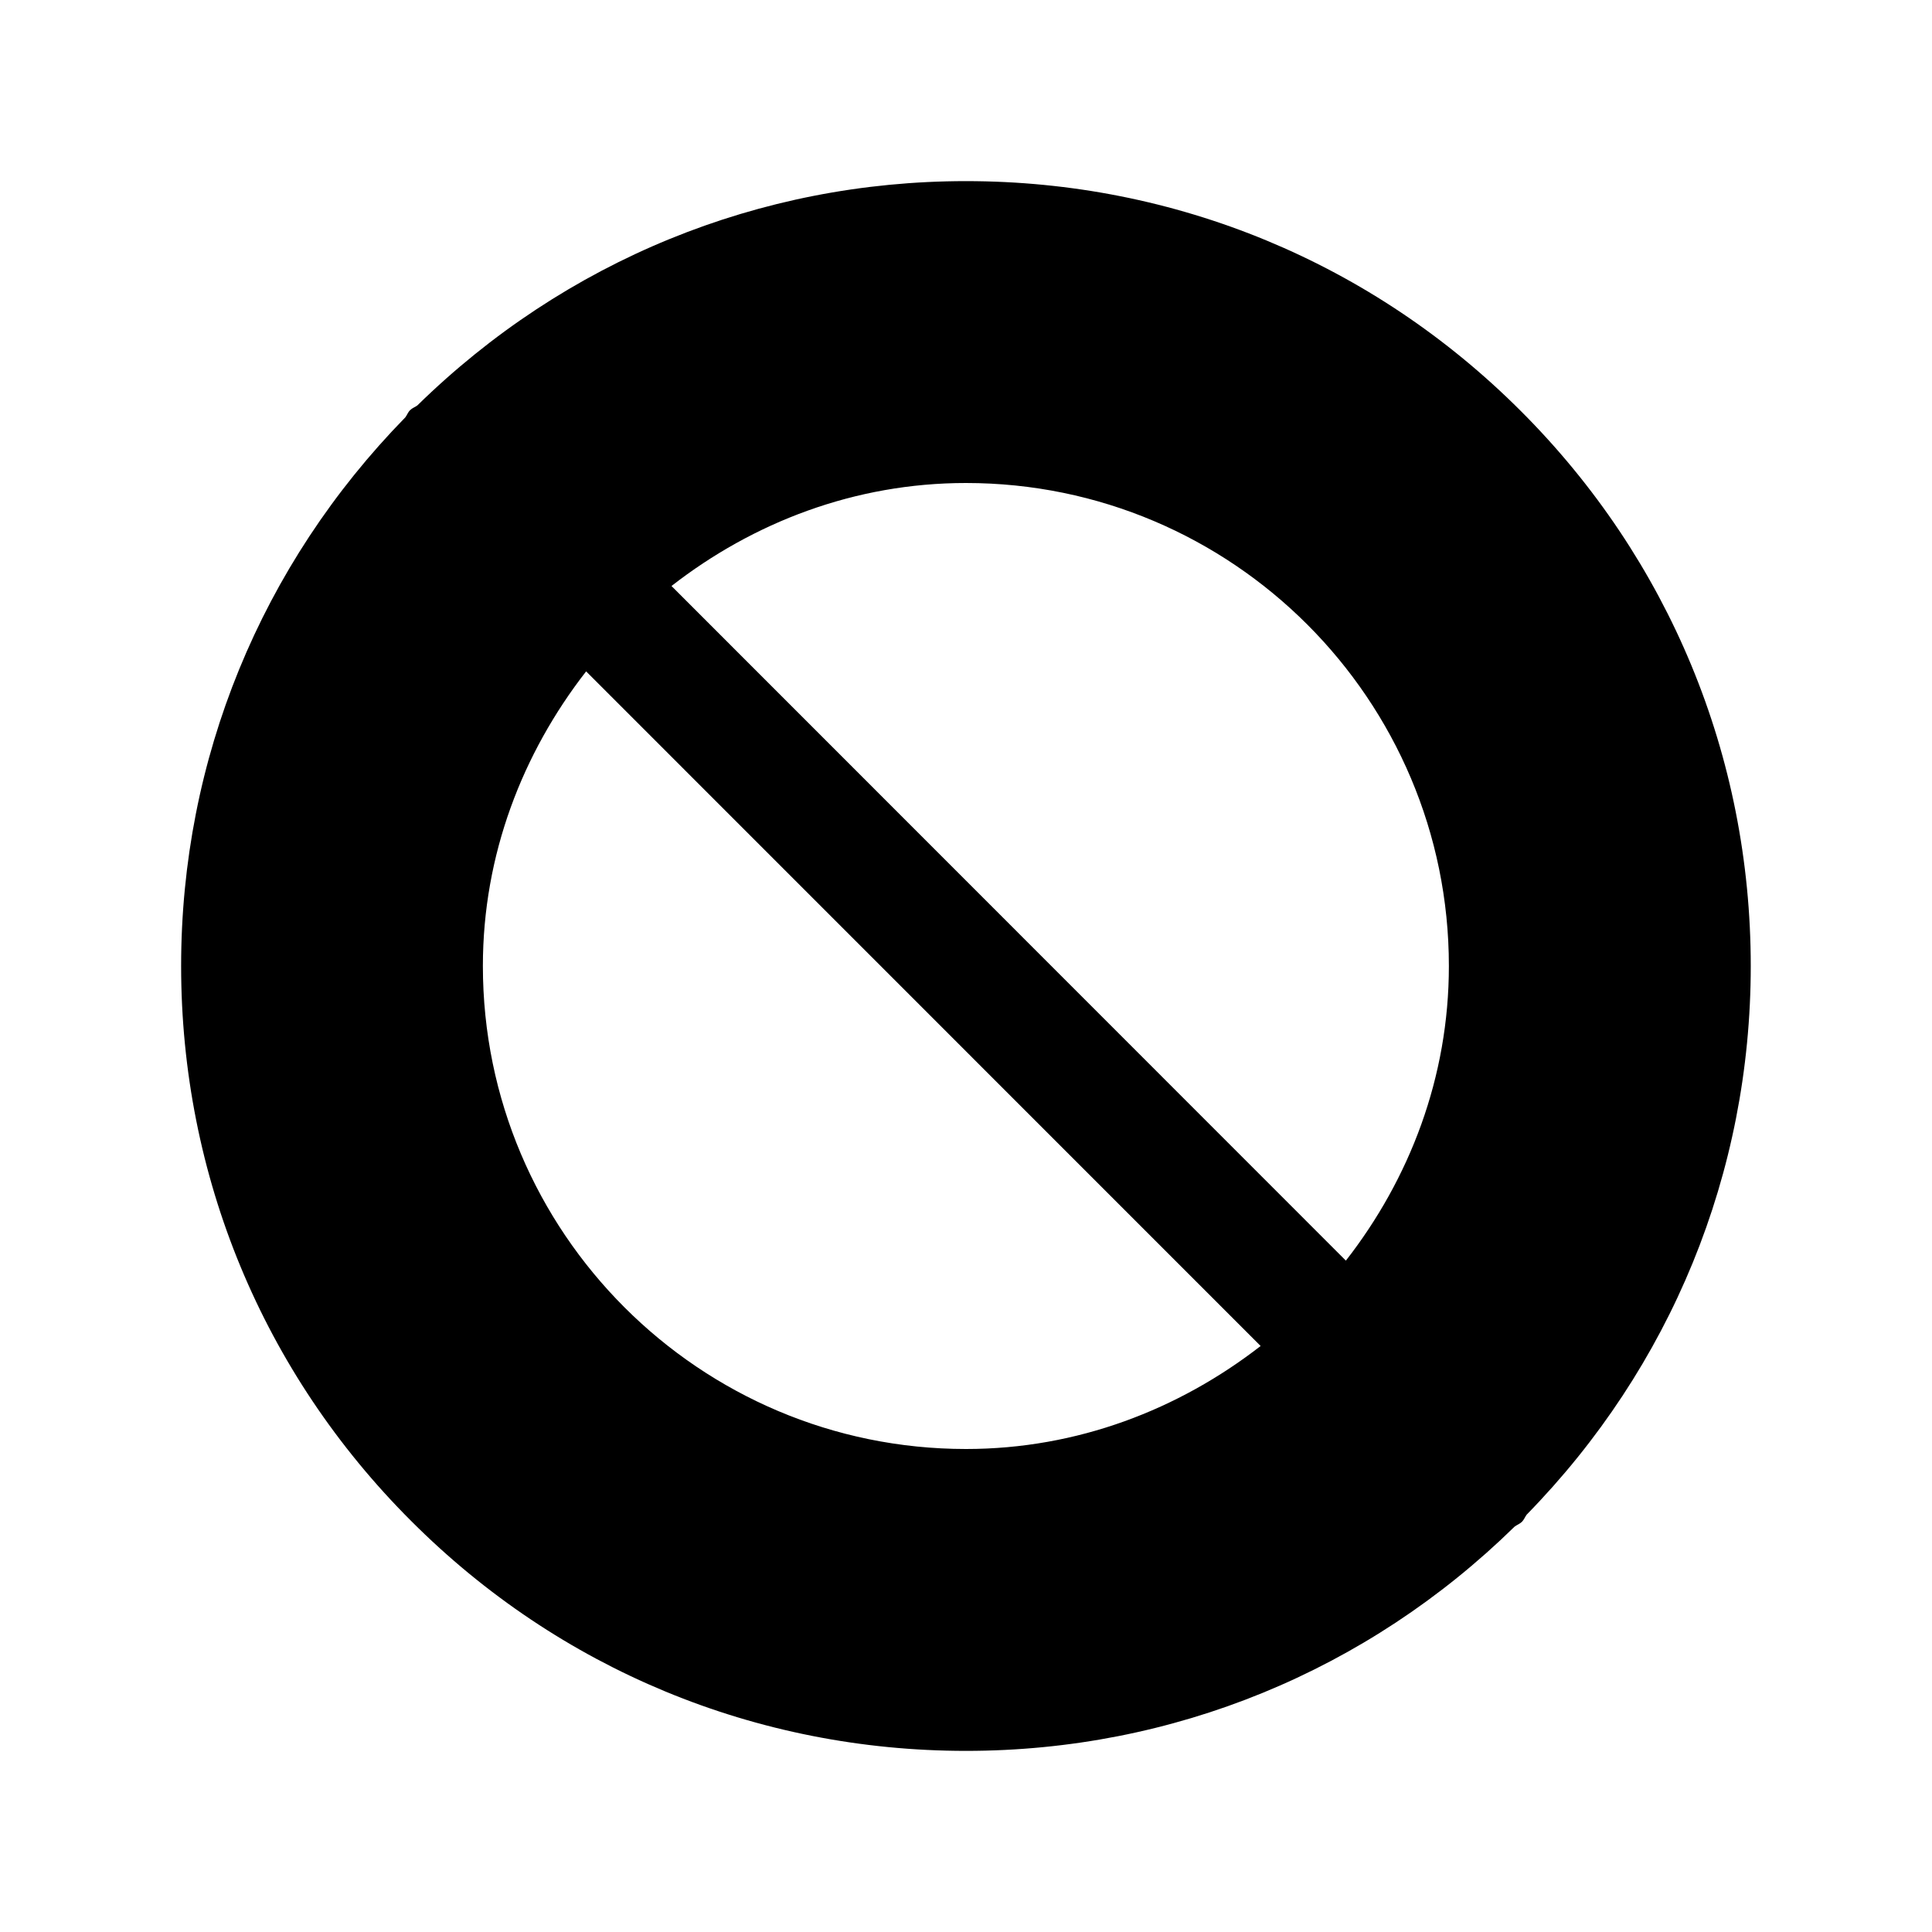<svg xmlns="http://www.w3.org/2000/svg" width="16" height="16" viewBox="0 0 16 16">
  <g fill="none" fill-rule="evenodd">
    <polygon points="0 16 16 16 16 0 0 0"/>
    <path fill="#000" d="M4.854,5.56 L10.44,11.147 C9.762,11.673 8.922,12 8,12 C5.793,12 3.999,10.206 3.999,8 C3.999,7.078 4.327,6.238 4.854,5.56 M11.146,10.44 L5.561,4.853 C6.237,4.327 7.077,4 8,4 C10.207,4 11.999,5.794 11.999,8 C11.999,8.922 11.674,9.762 11.146,10.44 M12.643,12.544 C13.838,11.322 14.499,9.713 14.499,8 C14.499,6.264 13.823,4.631 12.595,3.404 C11.368,2.176 9.736,1.5 8,1.5 C6.287,1.5 4.678,2.161 3.457,3.357 C3.437,3.372 3.414,3.379 3.397,3.396 C3.378,3.414 3.372,3.436 3.357,3.456 C2.162,4.678 1.5,6.287 1.5,8 C1.5,9.736 2.176,11.369 3.405,12.596 C4.631,13.824 6.263,14.5 8,14.5 C9.713,14.5 11.322,13.839 12.543,12.643 C12.563,12.628 12.585,12.621 12.604,12.603 C12.621,12.586 12.629,12.563 12.643,12.544"/>
  </g>
</svg>
